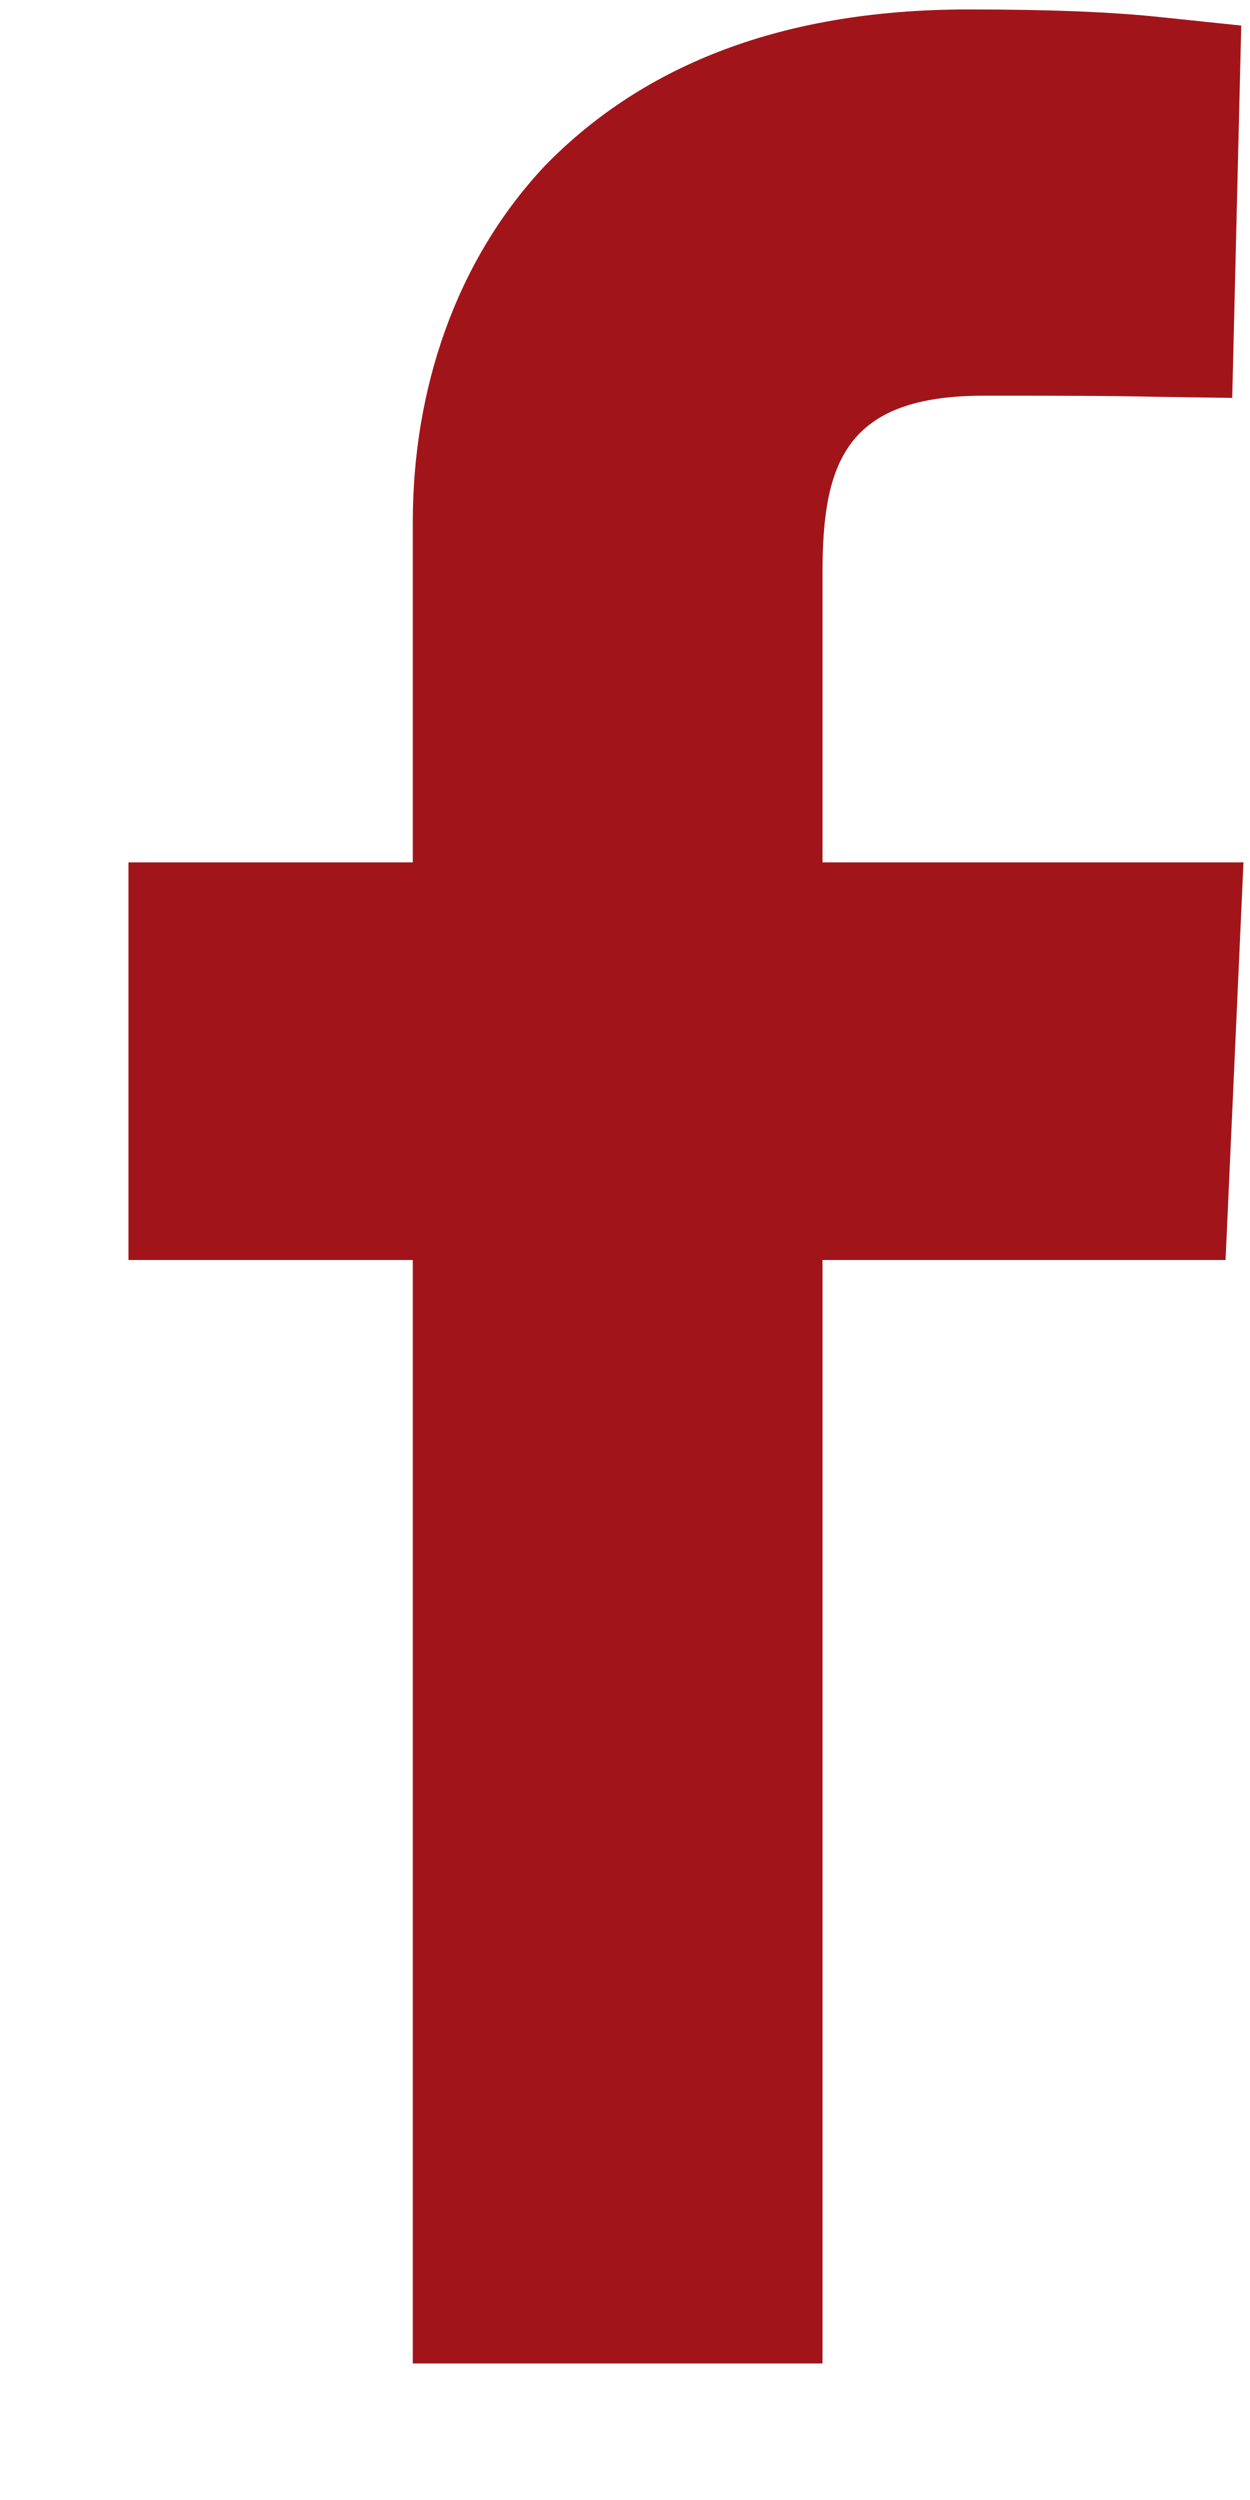 <svg role='presentation' width="9" height="18" viewBox="0 0 9 18" fill="none" xmlns="http://www.w3.org/2000/svg">
<path fill-rule="evenodd" clip-rule="evenodd" d="M5.922 17.017H2.972V9.072H0.925V6.209H2.972V3.759C2.972 2.808 3.278 1.881 3.923 1.194C4.592 0.507 5.568 0.068 6.97 0.068C7.542 0.068 8.01 0.085 8.381 0.126L8.937 0.184L8.872 2.865L8.332 2.857C7.978 2.849 7.558 2.849 7.083 2.849C6.091 2.849 5.922 3.329 5.922 4.123V6.209H8.953L8.824 9.072H5.922V17.017Z" fill="#A1151A"/>
</svg>
